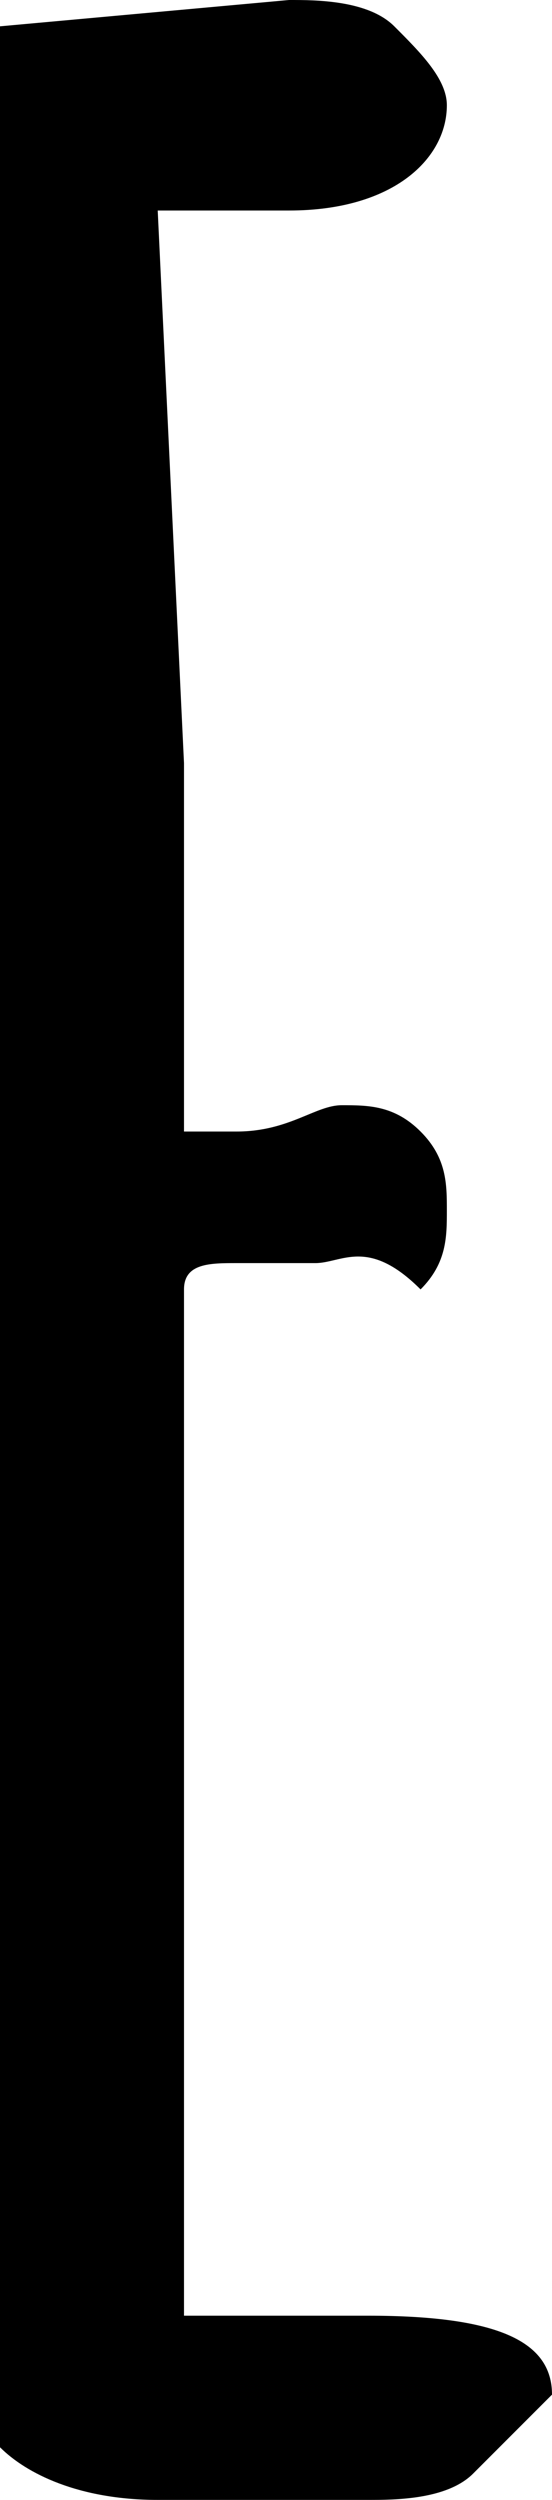 <?xml version="1.0" encoding="utf-8"?>
<!-- Generator: Adobe Illustrator 23.0.3, SVG Export Plug-In . SVG Version: 6.00 Build 0)  -->
<svg version="1.1" id="Layer_1" xmlns="http://www.w3.org/2000/svg" xmlns:xlink="http://www.w3.org/1999/xlink" x="0px" y="0px"
	 viewBox="0 0 2.1 9.5" style="enable-background:new 0 0 2.1 9.5;" xml:space="preserve">
<path d="M1.2,4.8H0.9c-0.1,0-0.2,0-0.2,0.1v3.9c0.4,0,0.6,0,0.7,0c0.5,0,0.7,0.1,0.7,0.3l0,0C2,9.2,1.9,9.3,1.8,9.4
	C1.7,9.5,1.5,9.5,1.4,9.5s-0.2,0-0.4,0H0.6C0.3,9.5,0.1,9.4,0,9.3c0-0.1,0-0.1,0-0.2v-9L1.1,0c0.1,0,0.3,0,0.4,0.1s0.2,0.2,0.2,0.3
	c0,0.2-0.2,0.4-0.6,0.4H0.7c-0.1,0-0.1,0-0.1,0l0.1,2.1c0,0.2,0,0.4,0,0.7s0,0.6,0,0.7c0,0,0.1,0,0.2,0c0.2,0,0.3-0.1,0.4-0.1
	s0.2,0,0.3,0.1s0.1,0.2,0.1,0.3s0,0.2-0.1,0.3C1.4,4.7,1.3,4.8,1.2,4.8z"/>
</svg>
